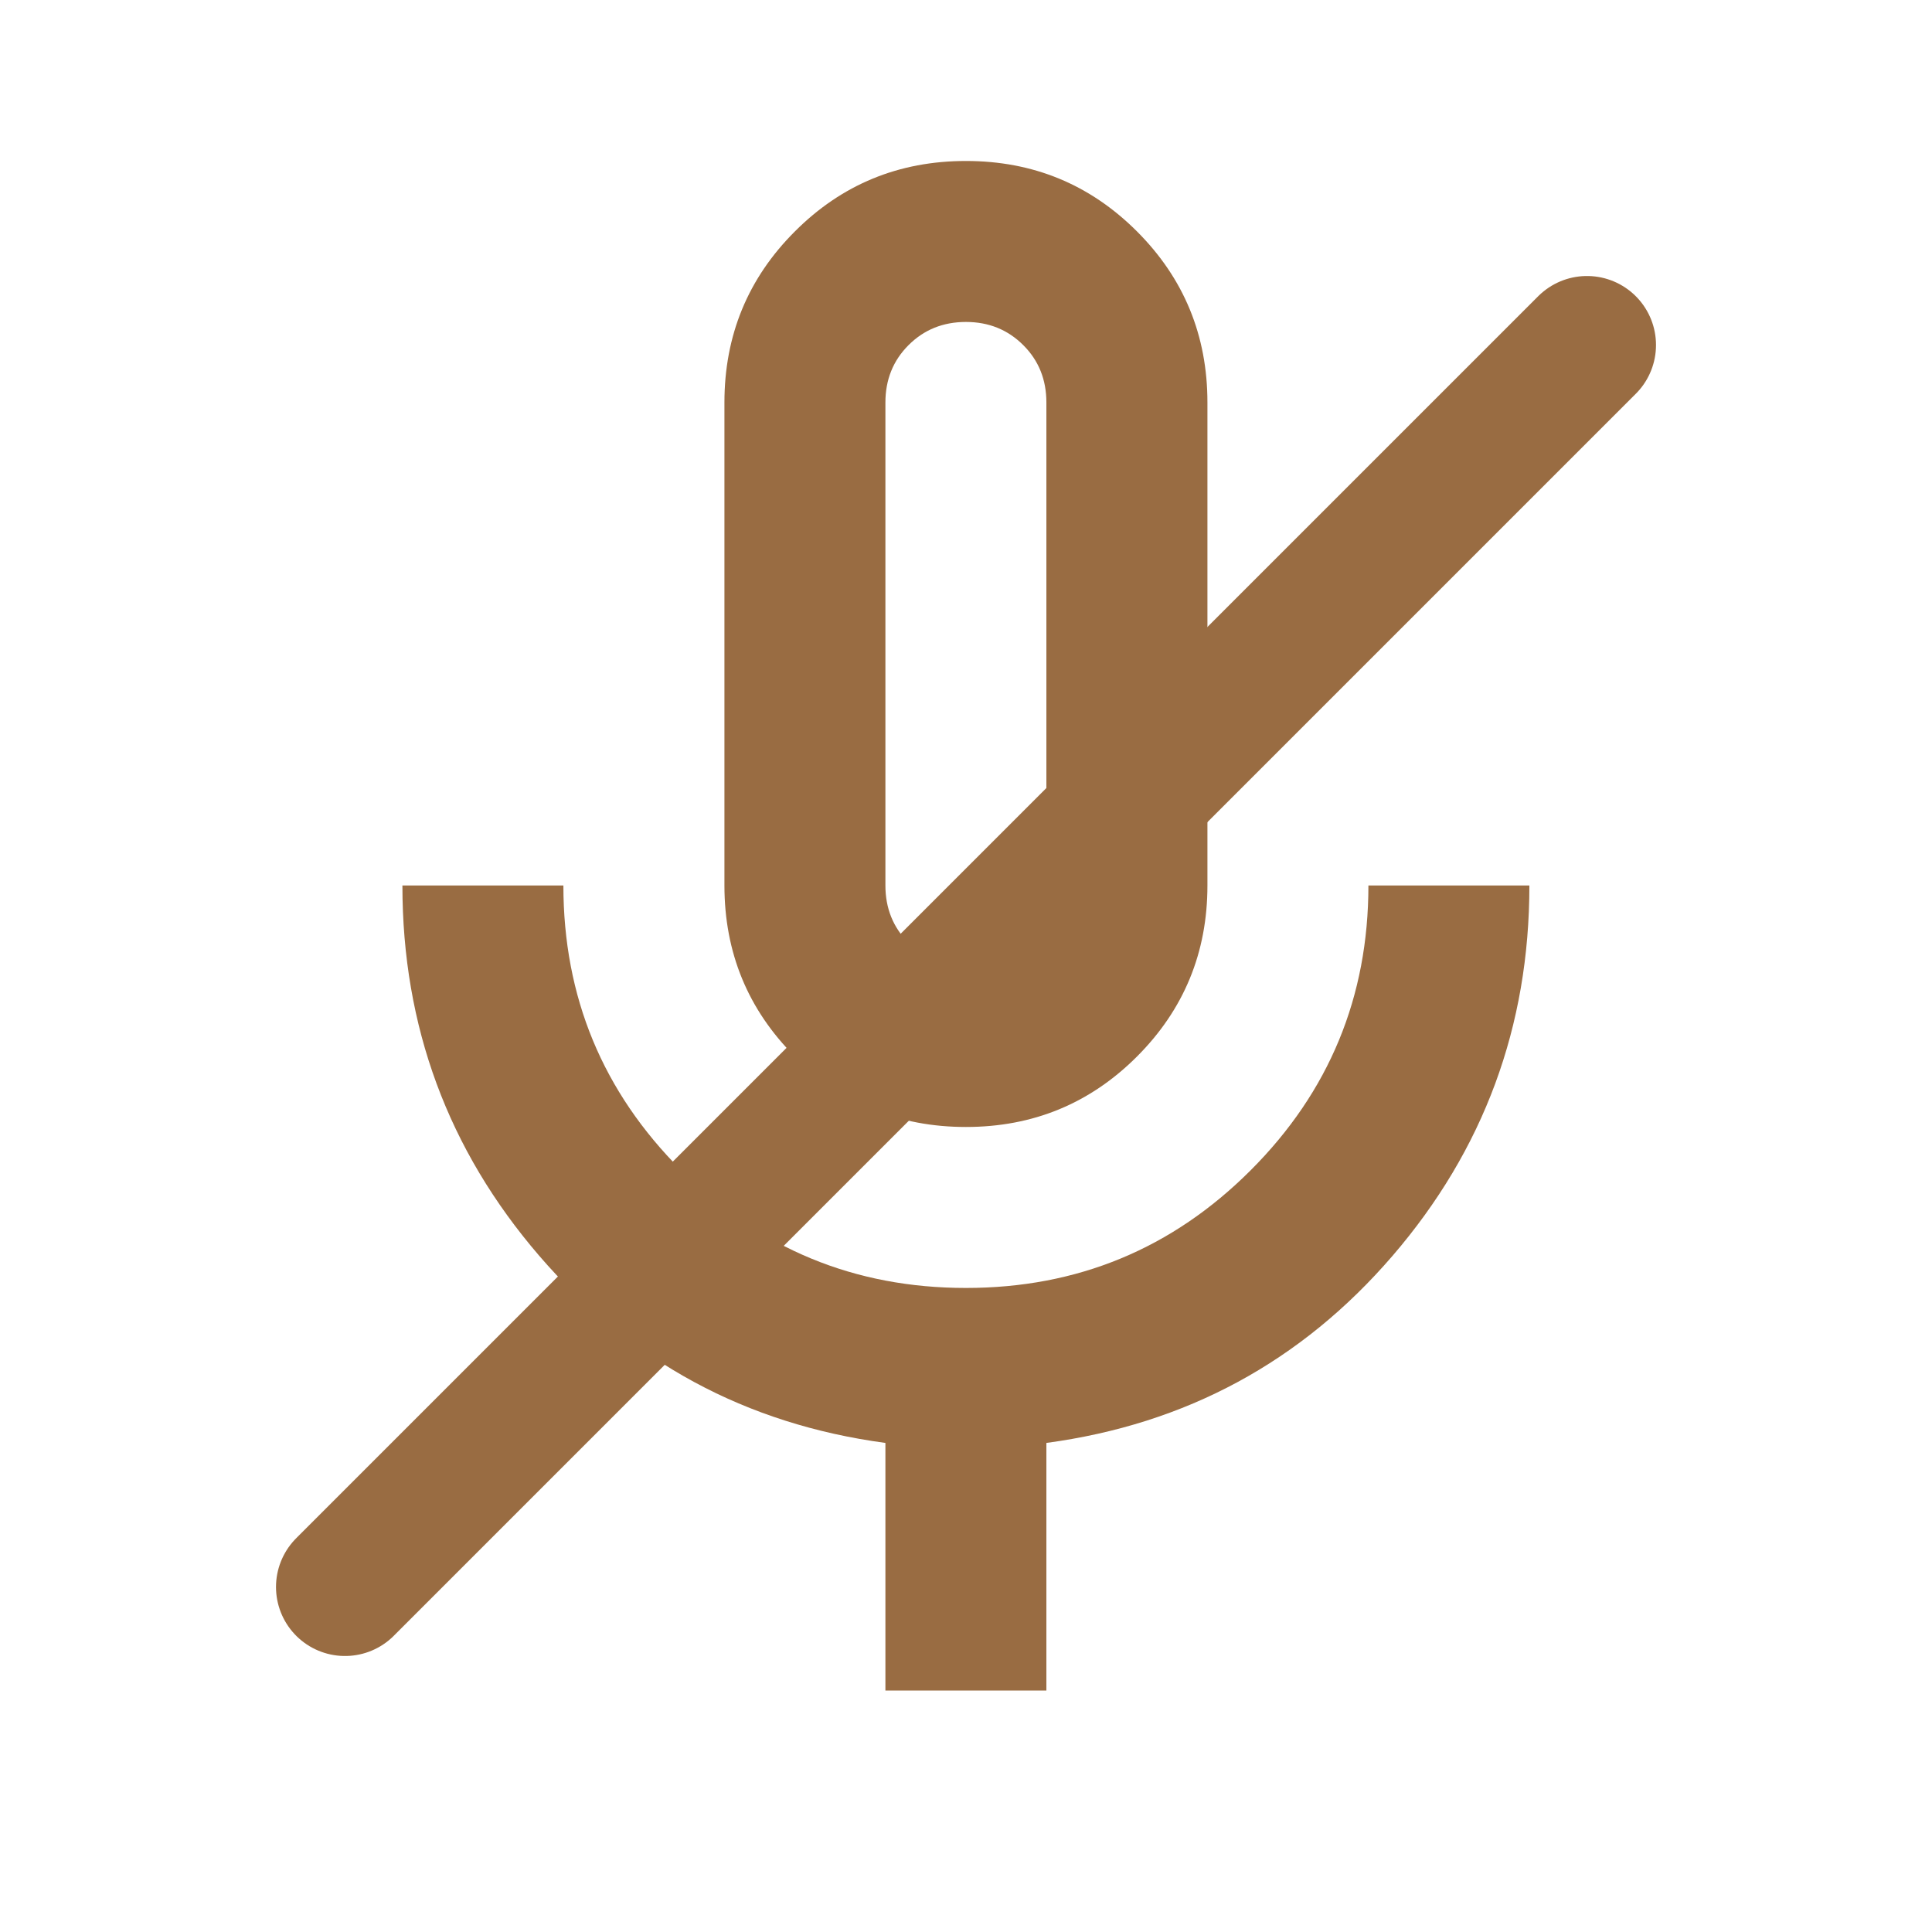 <svg width="28" height="28" viewBox="0 0 28 28" fill="none" xmlns="http://www.w3.org/2000/svg">
    <path d="M13.999 16.333C13.027 16.333 12.2 15.993 11.52 15.312C10.839 14.632 10.499 13.805 10.499 12.833V5.833C10.499 4.861 10.839 4.034 11.52 3.354C12.2 2.673 13.027 2.333 13.999 2.333C14.971 2.333 15.797 2.673 16.478 3.354C17.158 4.034 17.499 4.861 17.499 5.833V12.833C17.499 13.805 17.158 14.632 16.478 15.312C15.797 15.993 14.971 16.333 13.999 16.333ZM12.832 24.5V20.912C10.81 20.64 9.138 19.736 7.815 18.2C6.493 16.664 5.832 14.875 5.832 12.833H8.165C8.165 14.447 8.734 15.823 9.872 16.96C11.009 18.098 12.385 18.666 13.999 18.666C15.613 18.666 16.988 18.098 18.126 16.96C19.263 15.823 19.832 14.447 19.832 12.833H22.165C22.165 14.875 21.504 16.664 20.182 18.2C18.86 19.736 17.188 20.64 15.165 20.912V24.5H12.832ZM13.999 14C14.329 14 14.606 13.888 14.83 13.664C15.054 13.441 15.165 13.164 15.165 12.833V5.833C15.165 5.502 15.054 5.225 14.83 5.002C14.606 4.778 14.329 4.666 13.999 4.666C13.668 4.666 13.391 4.778 13.167 5.002C12.944 5.225 12.832 5.502 12.832 5.833V12.833C12.832 13.164 12.944 13.441 13.167 13.664C13.391 13.888 13.668 14 13.999 14Z" fill="#996C42"/>
    <!-- Diagonal Strikethrough line -->
    <line x1="5" y1="23" x2="23" y2="5" stroke="#996C42" stroke-width="2" stroke-linecap="round"/>
</svg>